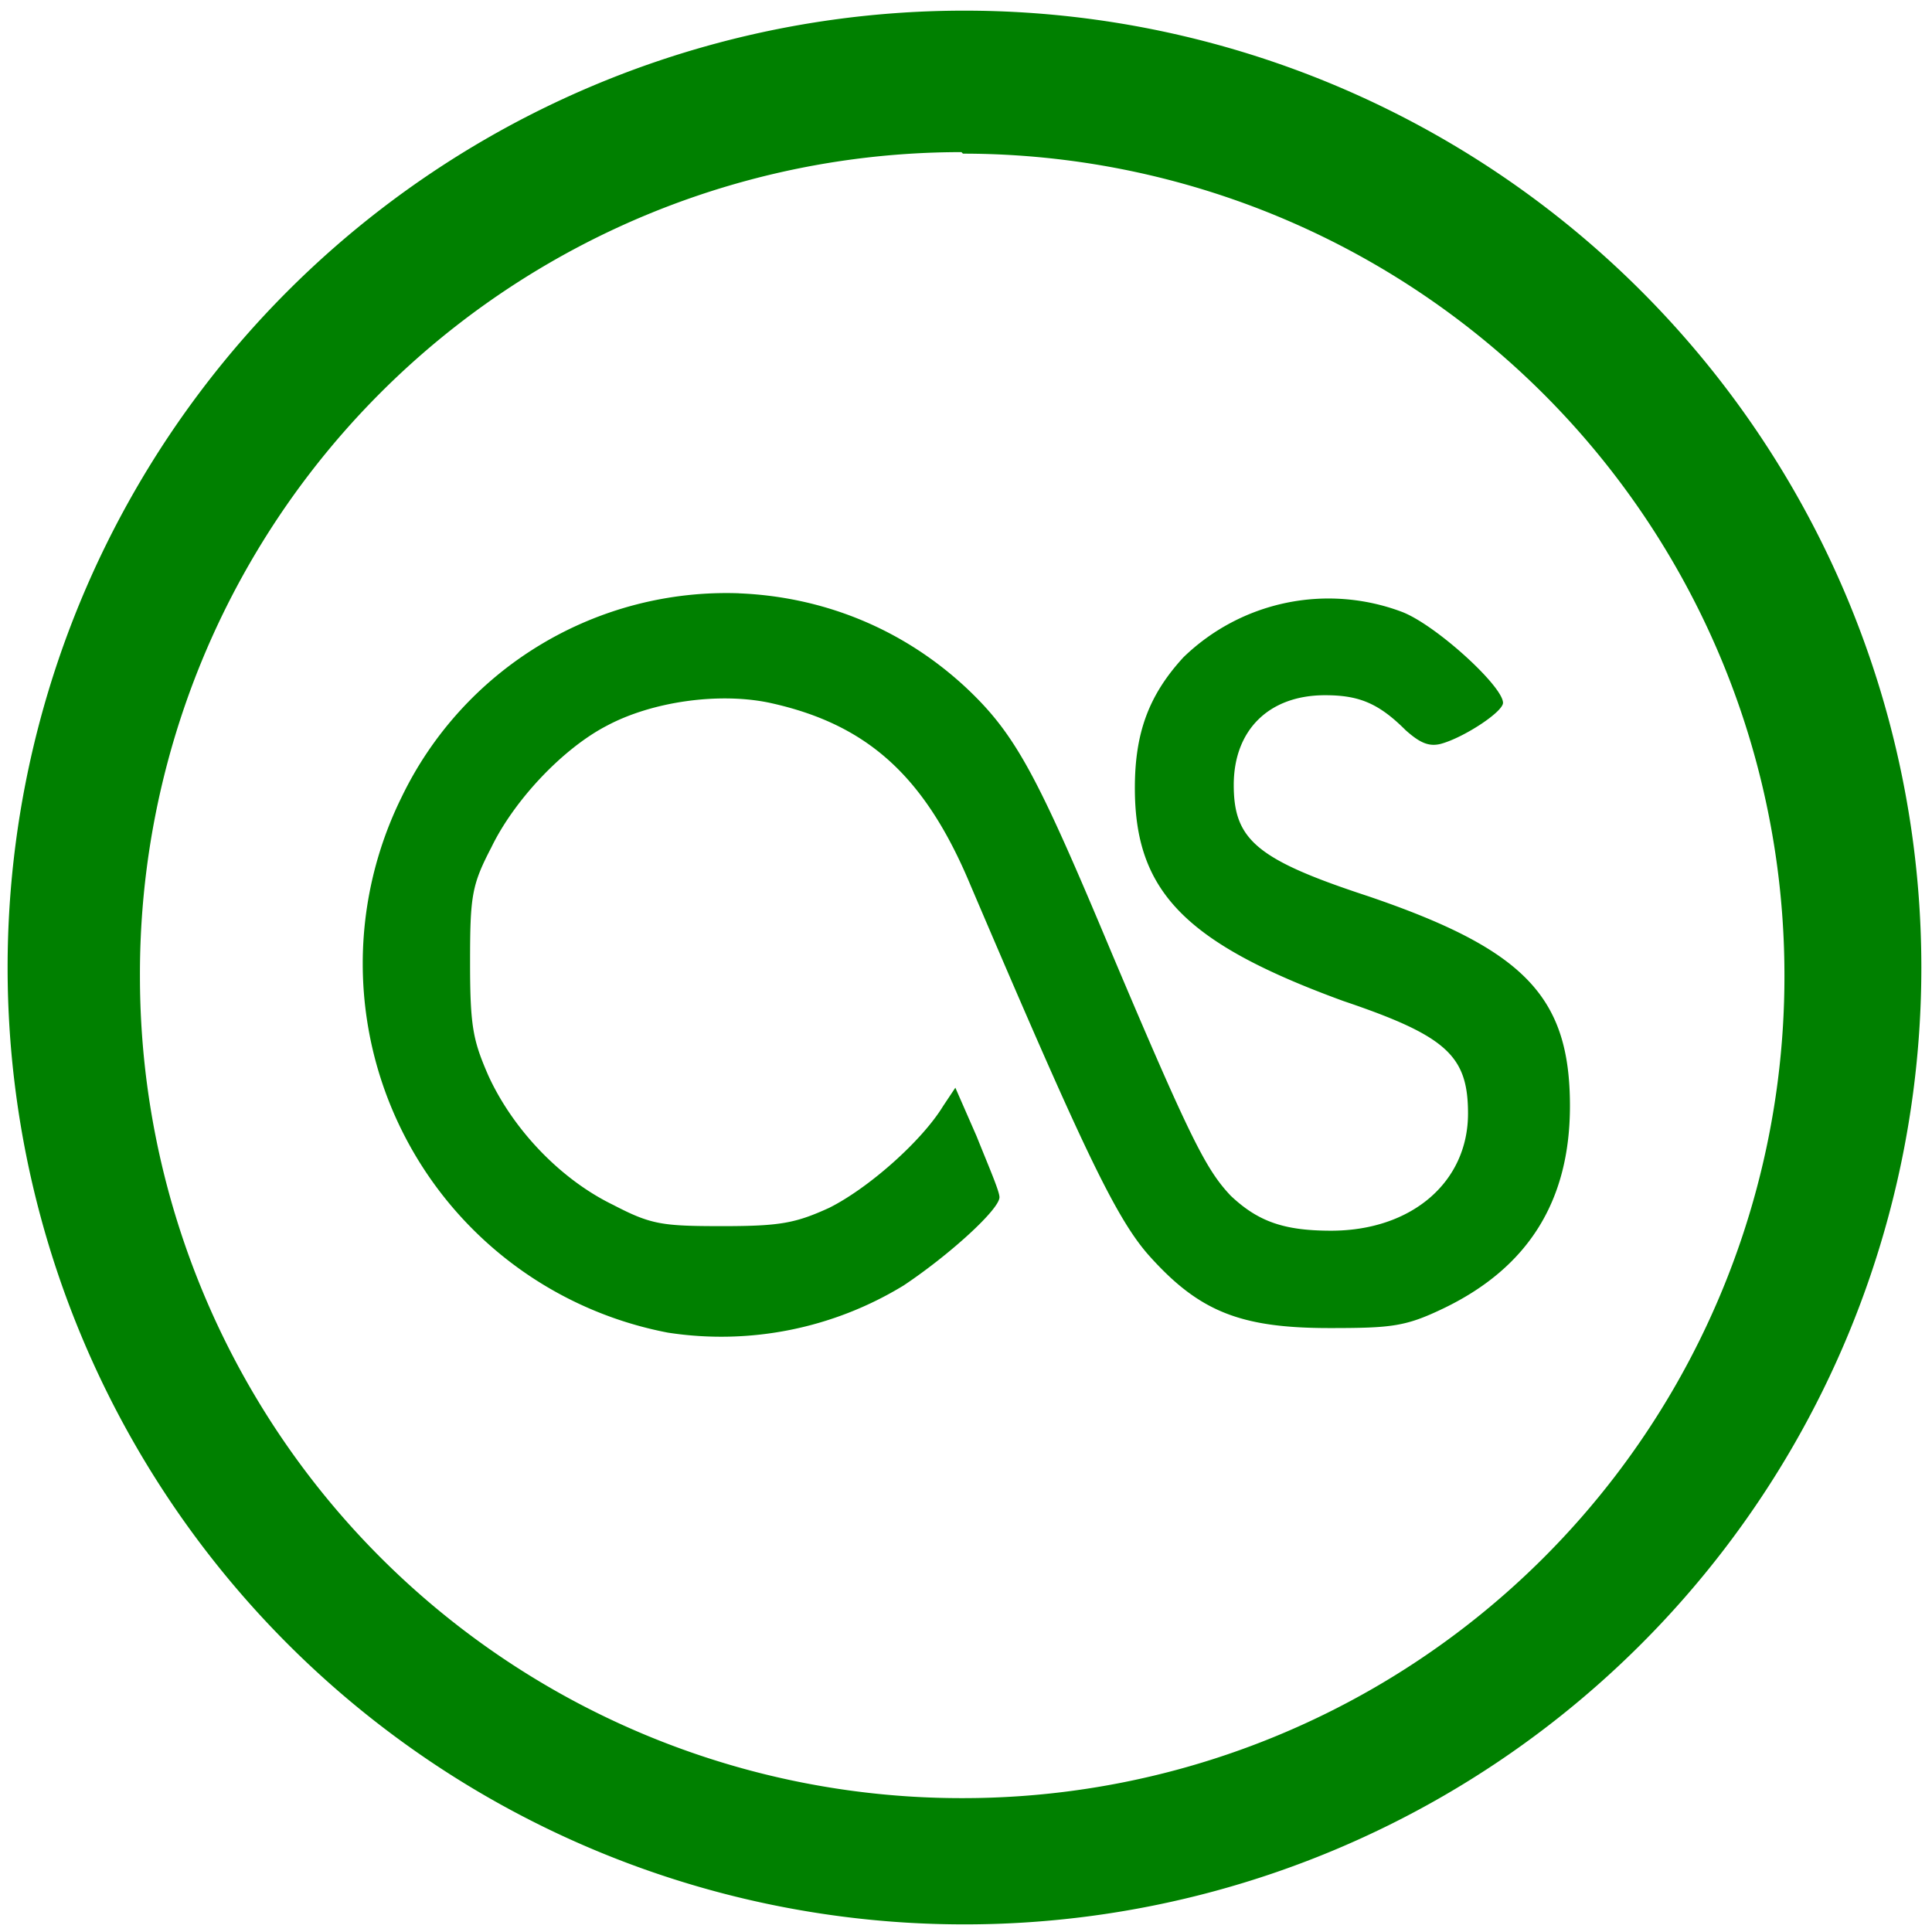 <svg xmlns="http://www.w3.org/2000/svg" width="48" height="48" viewBox="0 0 12.7 12.7"><path d="M6.34.07a6.29 6.29 0 0 0-6.29 6.3 6.29 6.29 0 0 0 6.3 6.28 6.29 6.29 0 0 0 6.28-6.29A6.29 6.29 0 0 0 6.34.07zm-.01.94a5.4 5.4 0 0 1 5.4 5.4 5.4 5.4 0 0 1-5.4 5.41 5.4 5.4 0 0 1-5.41-5.4A5.4 5.4 0 0 1 6.32 1zM4.86 3.9a2.37 2.37 0 0 0-2.22 1.34 2.47 2.47 0 0 0 1.75 3.52 2.3 2.3 0 0 0 1.55-.31c.3-.2.63-.5.63-.58 0-.04-.07-.2-.15-.4l-.14-.32-.08.12c-.14.23-.49.54-.75.67-.22.1-.32.12-.7.12-.4 0-.47-.01-.72-.14-.35-.17-.66-.5-.82-.85-.1-.23-.12-.32-.12-.74 0-.44.01-.51.14-.76.15-.31.47-.65.76-.8.3-.16.74-.22 1.07-.15.64.14 1.02.48 1.32 1.2.73 1.71.95 2.18 1.17 2.43.33.37.6.48 1.19.48.41 0 .5-.01.75-.13.56-.27.83-.71.83-1.33 0-.72-.3-1.03-1.33-1.38-.73-.24-.88-.37-.88-.73s.23-.59.6-.59c.22 0 .35.05.53.23.09.08.15.11.23.09.15-.04.41-.21.41-.27 0-.11-.45-.52-.67-.6a1.37 1.37 0 0 0-1.43.3c-.23.25-.32.5-.32.86 0 .68.33 1.02 1.37 1.4.68.23.82.36.82.74 0 .45-.37.77-.9.77-.31 0-.48-.06-.66-.23-.16-.17-.26-.36-.78-1.59-.49-1.17-.63-1.44-.96-1.75-.43-.4-.96-.6-1.5-.62z" fill="green"/></svg>